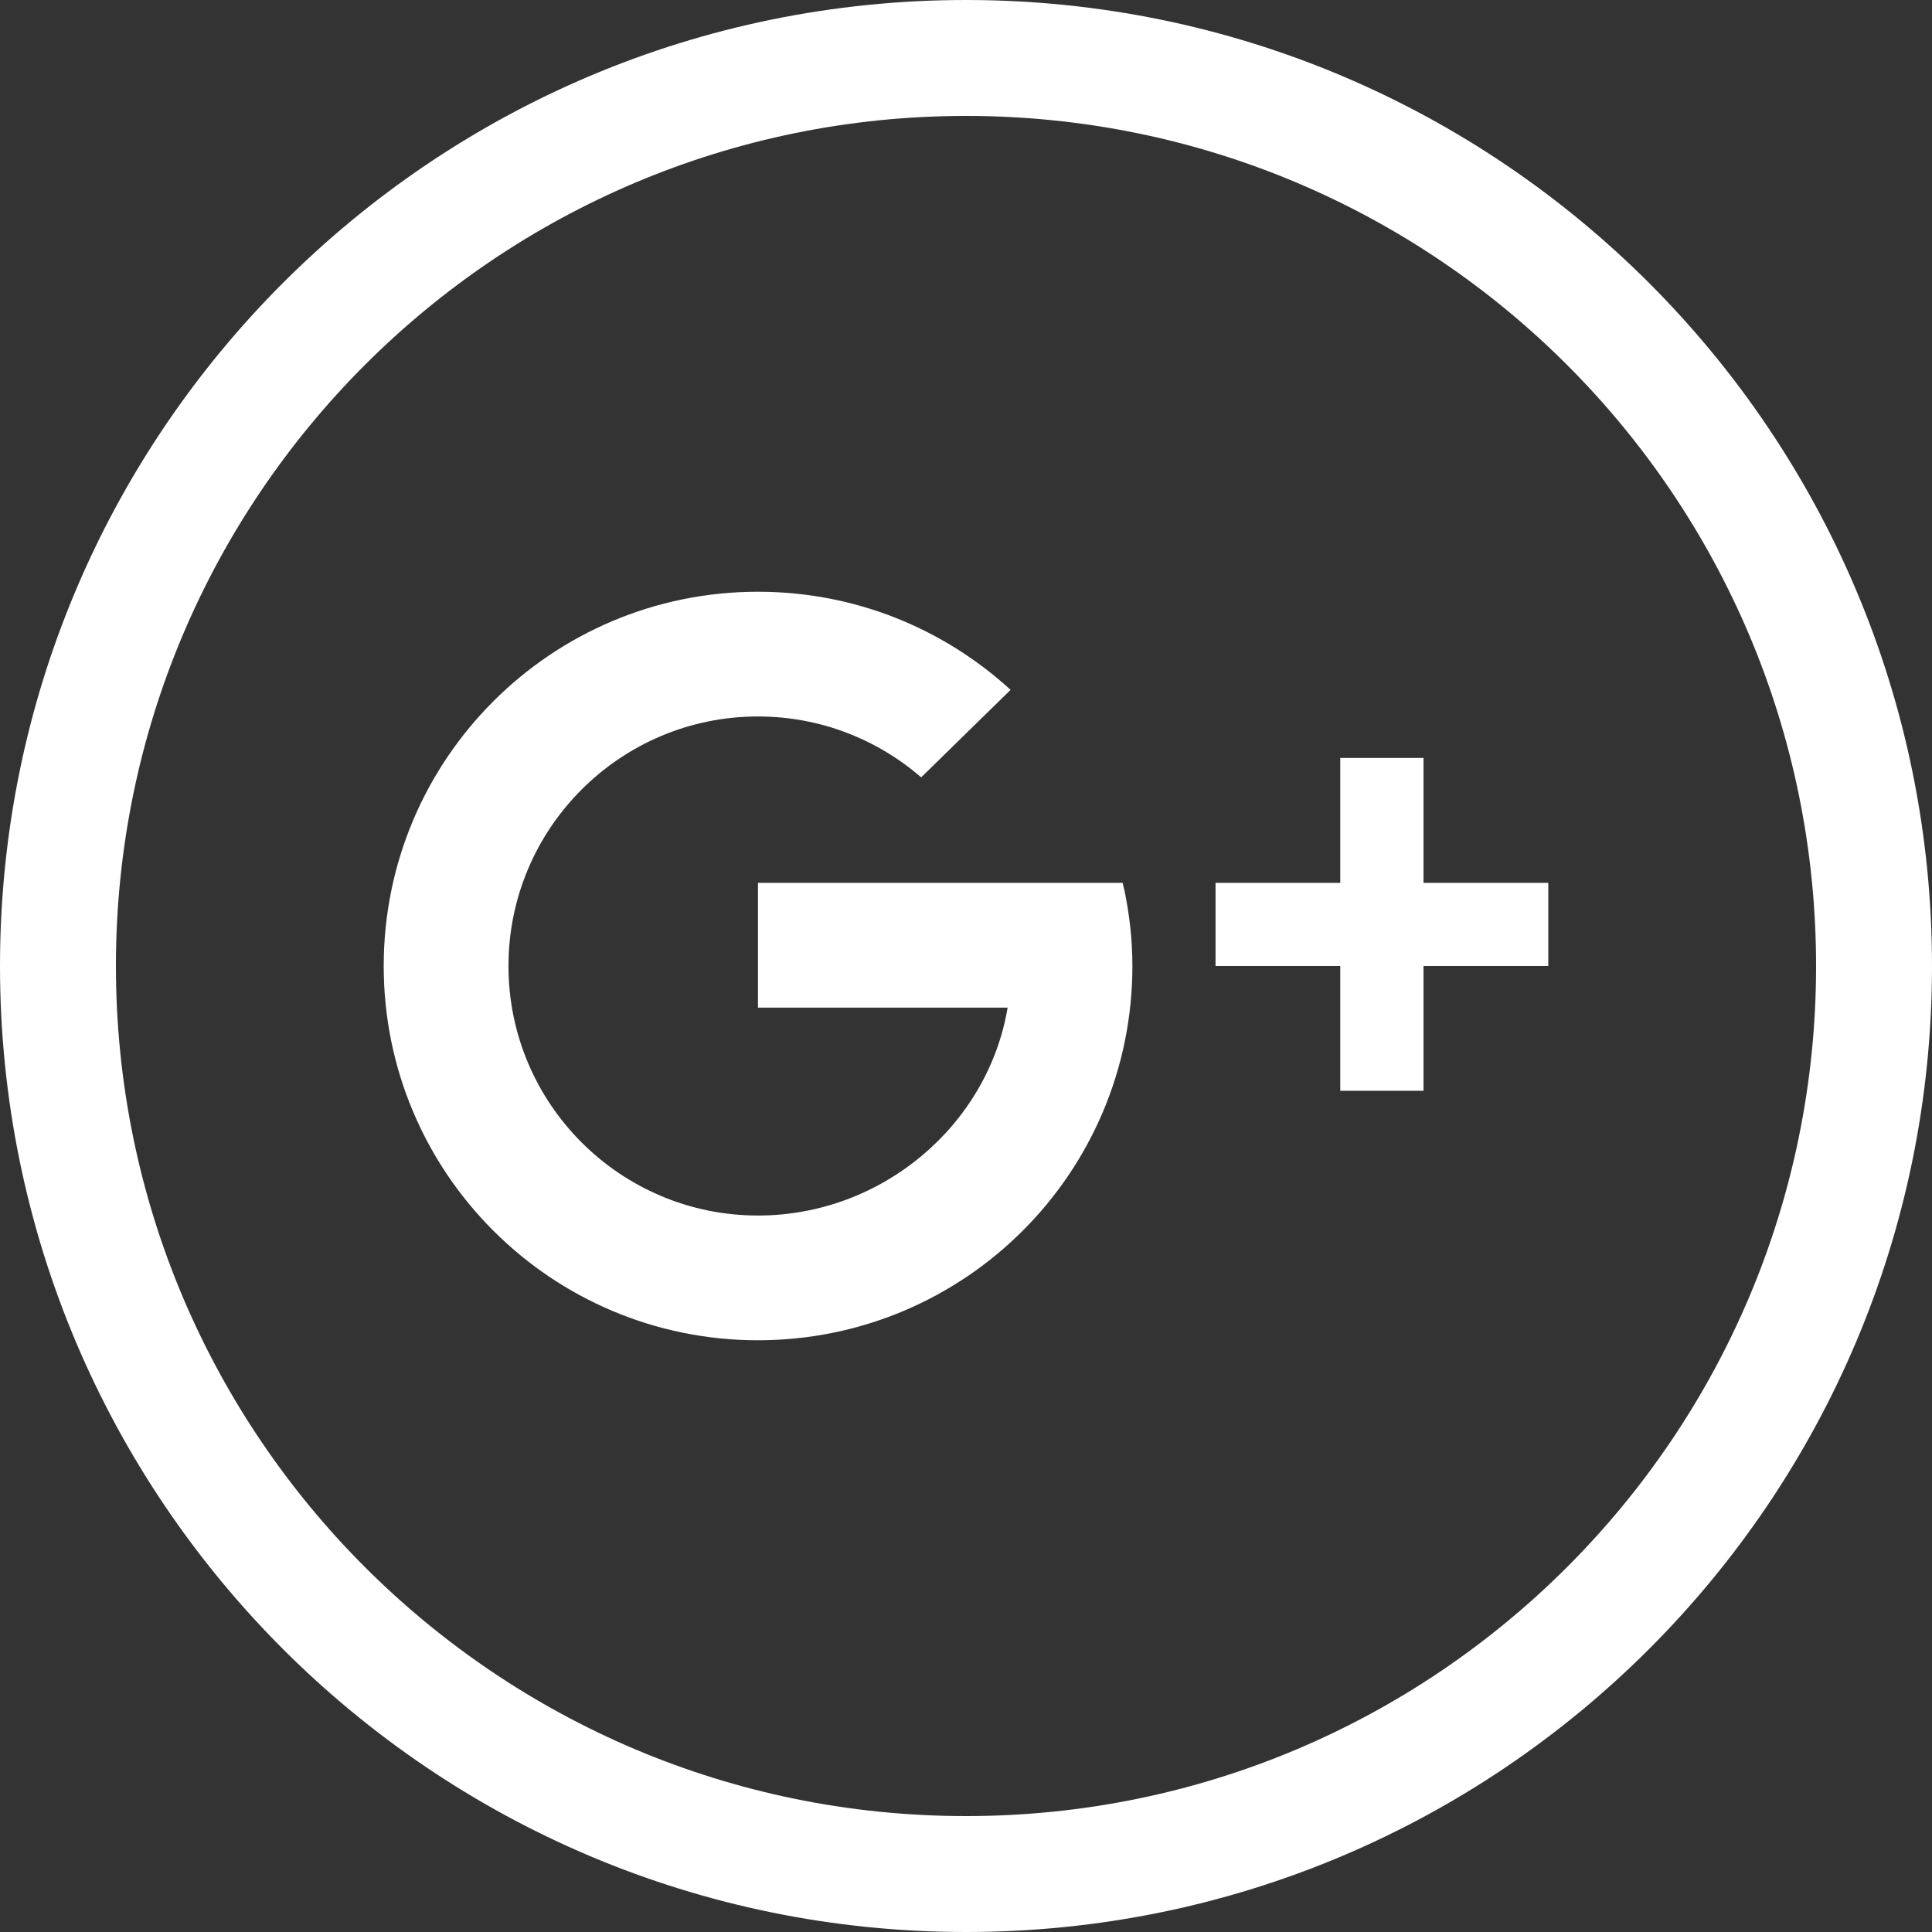 <?xml version="1.0" encoding="UTF-8"?>
<svg xmlns="http://www.w3.org/2000/svg" xmlns:xlink="http://www.w3.org/1999/xlink" viewBox="0 0 64 64" width="64px" height="64px">
<rect x="0" y="0" width="64" height="64" fill="#333333" stroke="none"/>
<g id="surface21889147">
<path style=" stroke:none;fill-rule:nonzero;fill:rgb(100%,100%,100%);fill-opacity:1;" d="M 0 32 C 0 14.328 14.328 0 32 0 C 49.672 0 64 14.328 64 32 C 64 49.672 49.672 64 32 64 C 14.328 64 0 49.672 0 32 Z M 32 60.16 C 47.551 60.16 60.16 47.551 60.16 32 C 60.16 16.449 47.551 3.84 32 3.84 C 16.449 3.84 3.84 16.449 3.84 32 C 3.84 47.551 16.449 60.16 32 60.16 Z M 32 60.16 "/>
<path style=" stroke:none;fill-rule:nonzero;fill:rgb(100%,100%,100%);fill-opacity:1;" d="M 25.109 19.602 C 18.262 19.602 12.711 25.148 12.711 32 C 12.711 38.852 18.262 44.398 25.109 44.398 C 31.961 44.398 37.512 38.852 37.512 32 C 37.512 31.148 37.418 30.32 37.254 29.52 L 37.188 29.246 L 25.109 29.246 L 25.109 33.379 L 33.379 33.379 C 32.723 37.285 29.207 40.266 25.109 40.266 C 20.547 40.266 16.844 36.562 16.844 32 C 16.844 27.438 20.547 23.734 25.109 23.734 C 27.18 23.734 29.062 24.496 30.516 25.75 L 33.477 22.852 C 31.27 20.832 28.336 19.602 25.109 19.602 Z M 44.398 25.109 L 44.398 29.246 L 40.266 29.246 L 40.266 32 L 44.398 32 L 44.398 36.133 L 47.156 36.133 L 47.156 32 L 51.289 32 L 51.289 29.246 L 47.156 29.246 L 47.156 25.109 Z M 44.398 25.109 "/>
</g>
</svg>
